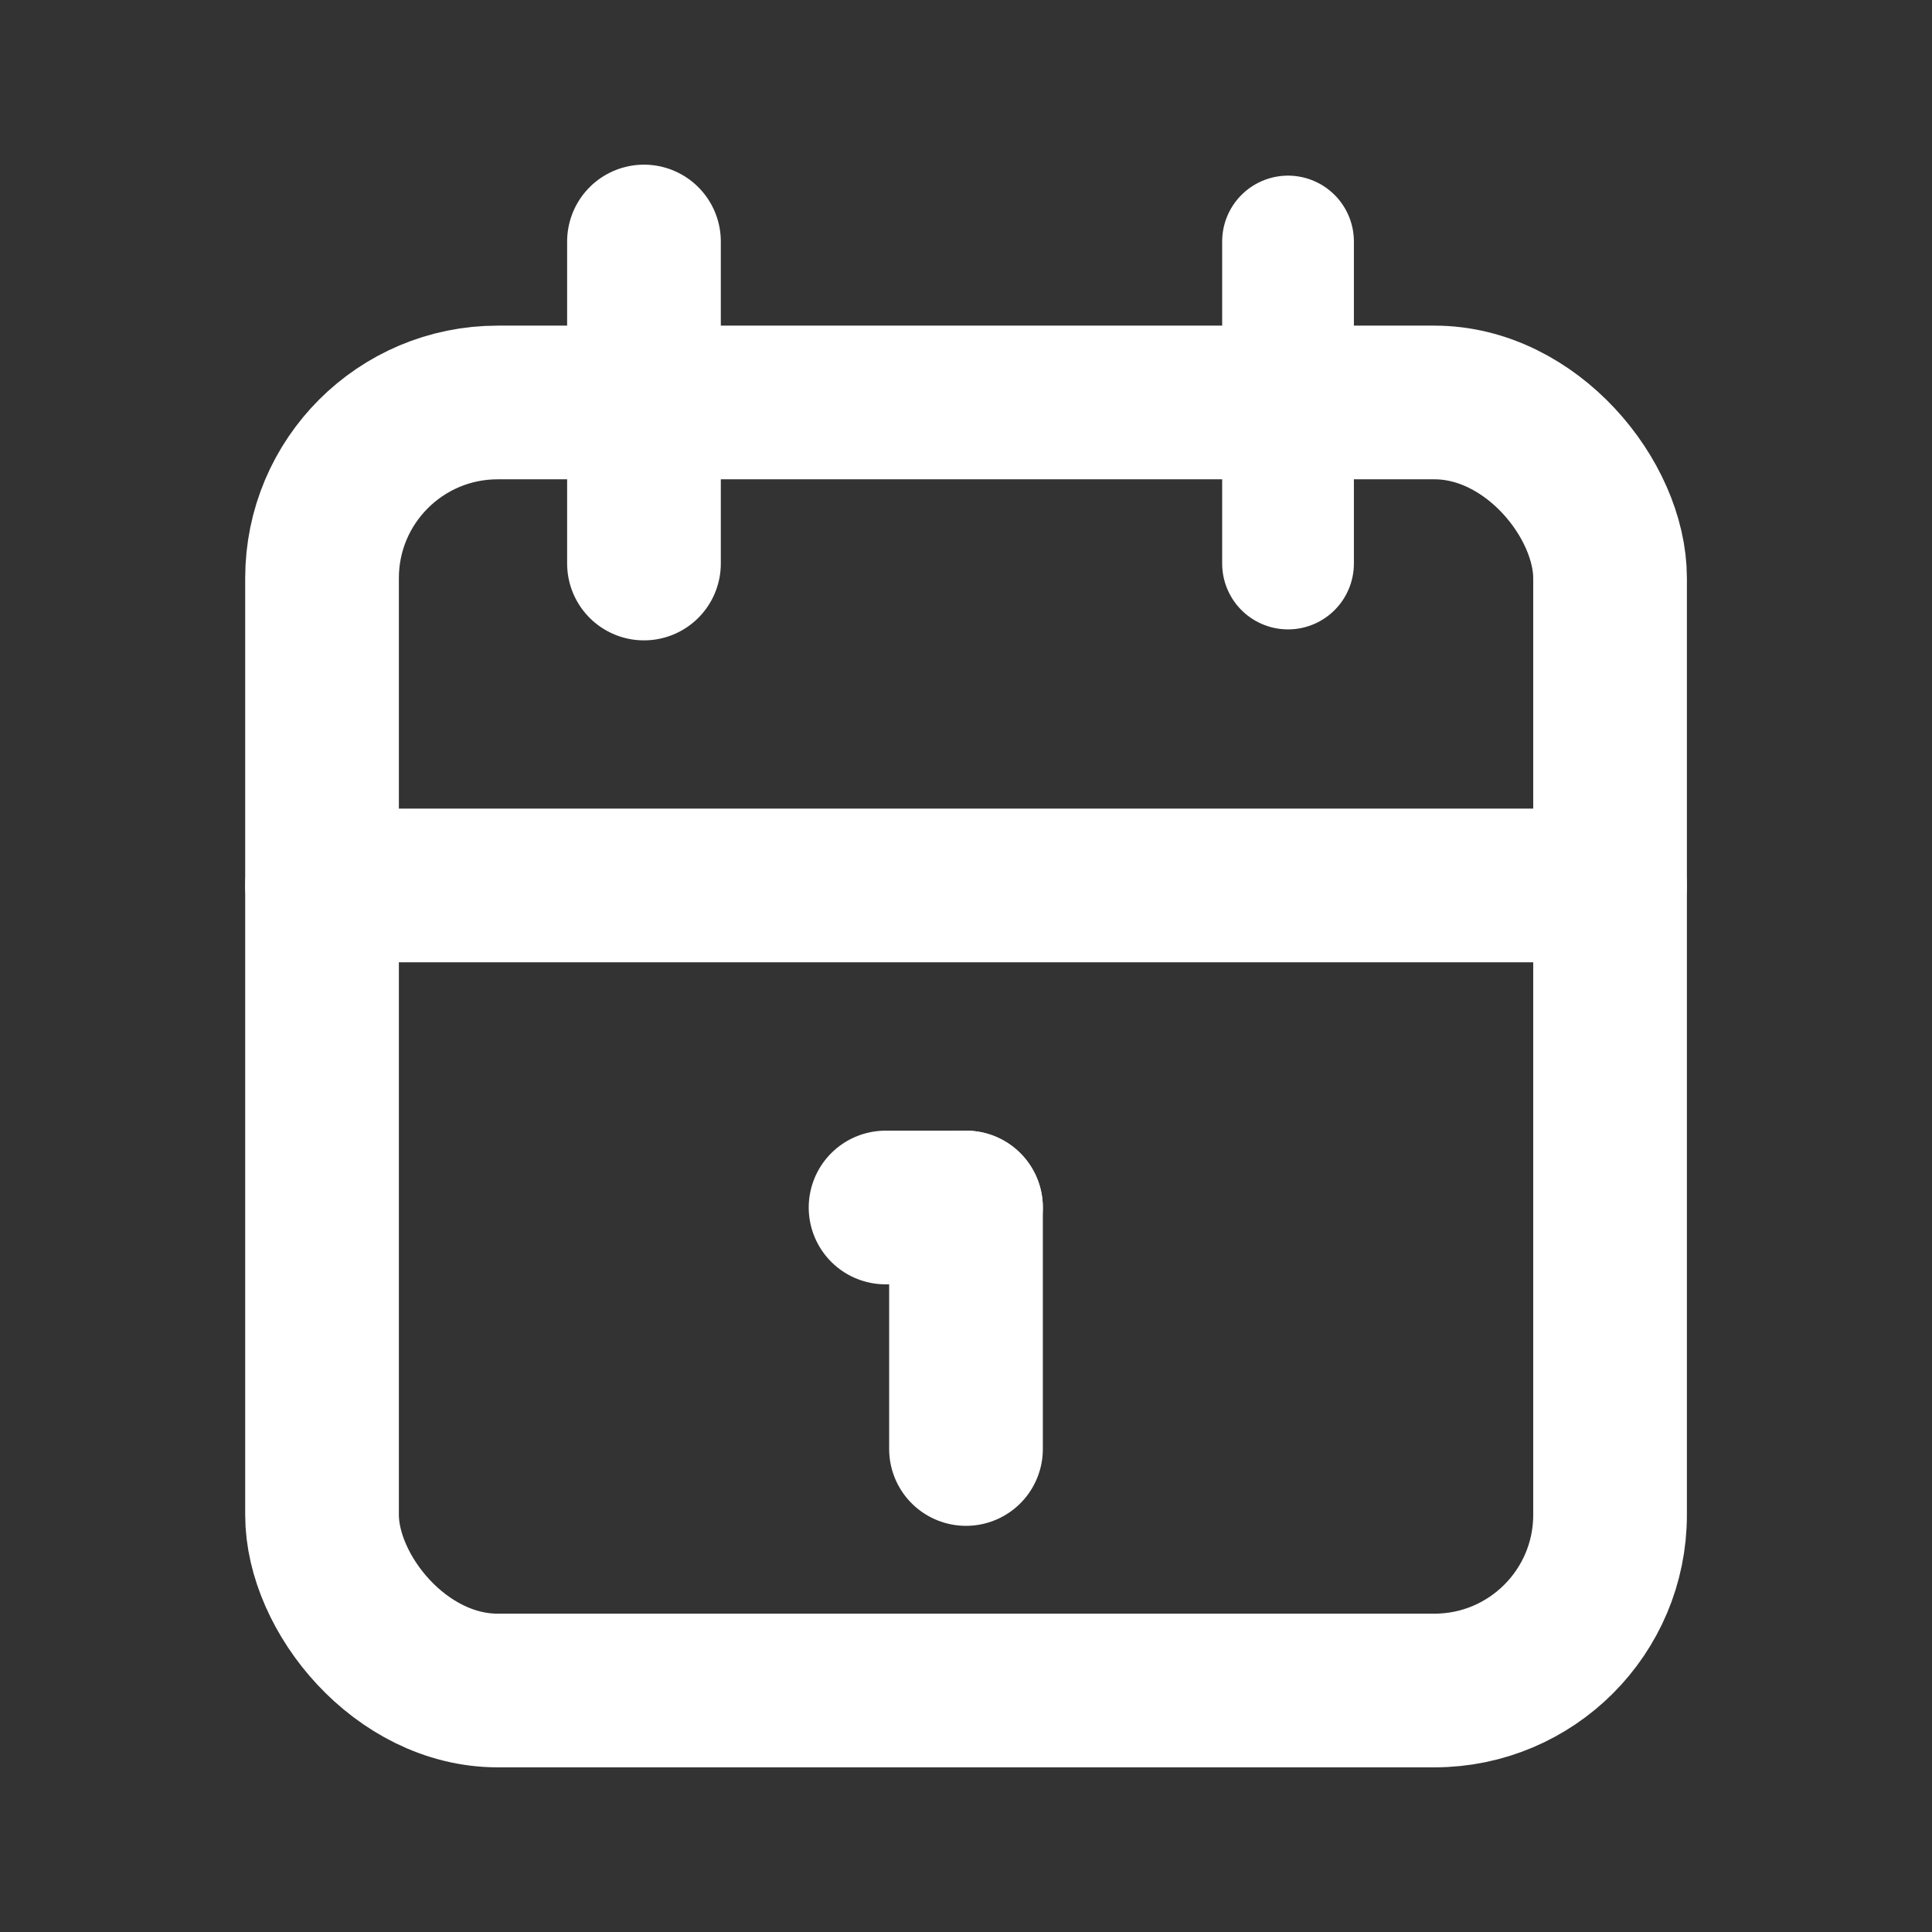 <svg width="22" height="22" viewBox="0 0 22 22" fill="none" xmlns="http://www.w3.org/2000/svg">
<rect x="0" y="0" width="22" height="22" fill="#333333" stroke="none"/>
<rect x="3.667" y="4.583" width="14.667" height="14.667" rx="2" stroke="#ffffff" stroke-width="1.75" stroke-linecap="round" stroke-linejoin="round"/>
<path d="M14.667 2.75V6.417" stroke="#ffffff" stroke-width="1.5" stroke-linecap="round" stroke-linejoin="round"/>
<path d="M7.333 2.75V6.417" stroke="#ffffff" stroke-width="1.75" stroke-linecap="round" stroke-linejoin="round"/>
<path d="M3.667 10.083H18.333" stroke="#ffffff" stroke-width="1.75" stroke-linecap="round" stroke-linejoin="round"/>
<path d="M10.084 13.75H11" stroke="#ffffff" stroke-width="1.75" stroke-linecap="round" stroke-linejoin="round"/>
<path d="M11 13.75V16.5" stroke="#ffffff" stroke-width="1.75" stroke-linecap="round" stroke-linejoin="round"/>
</svg>
